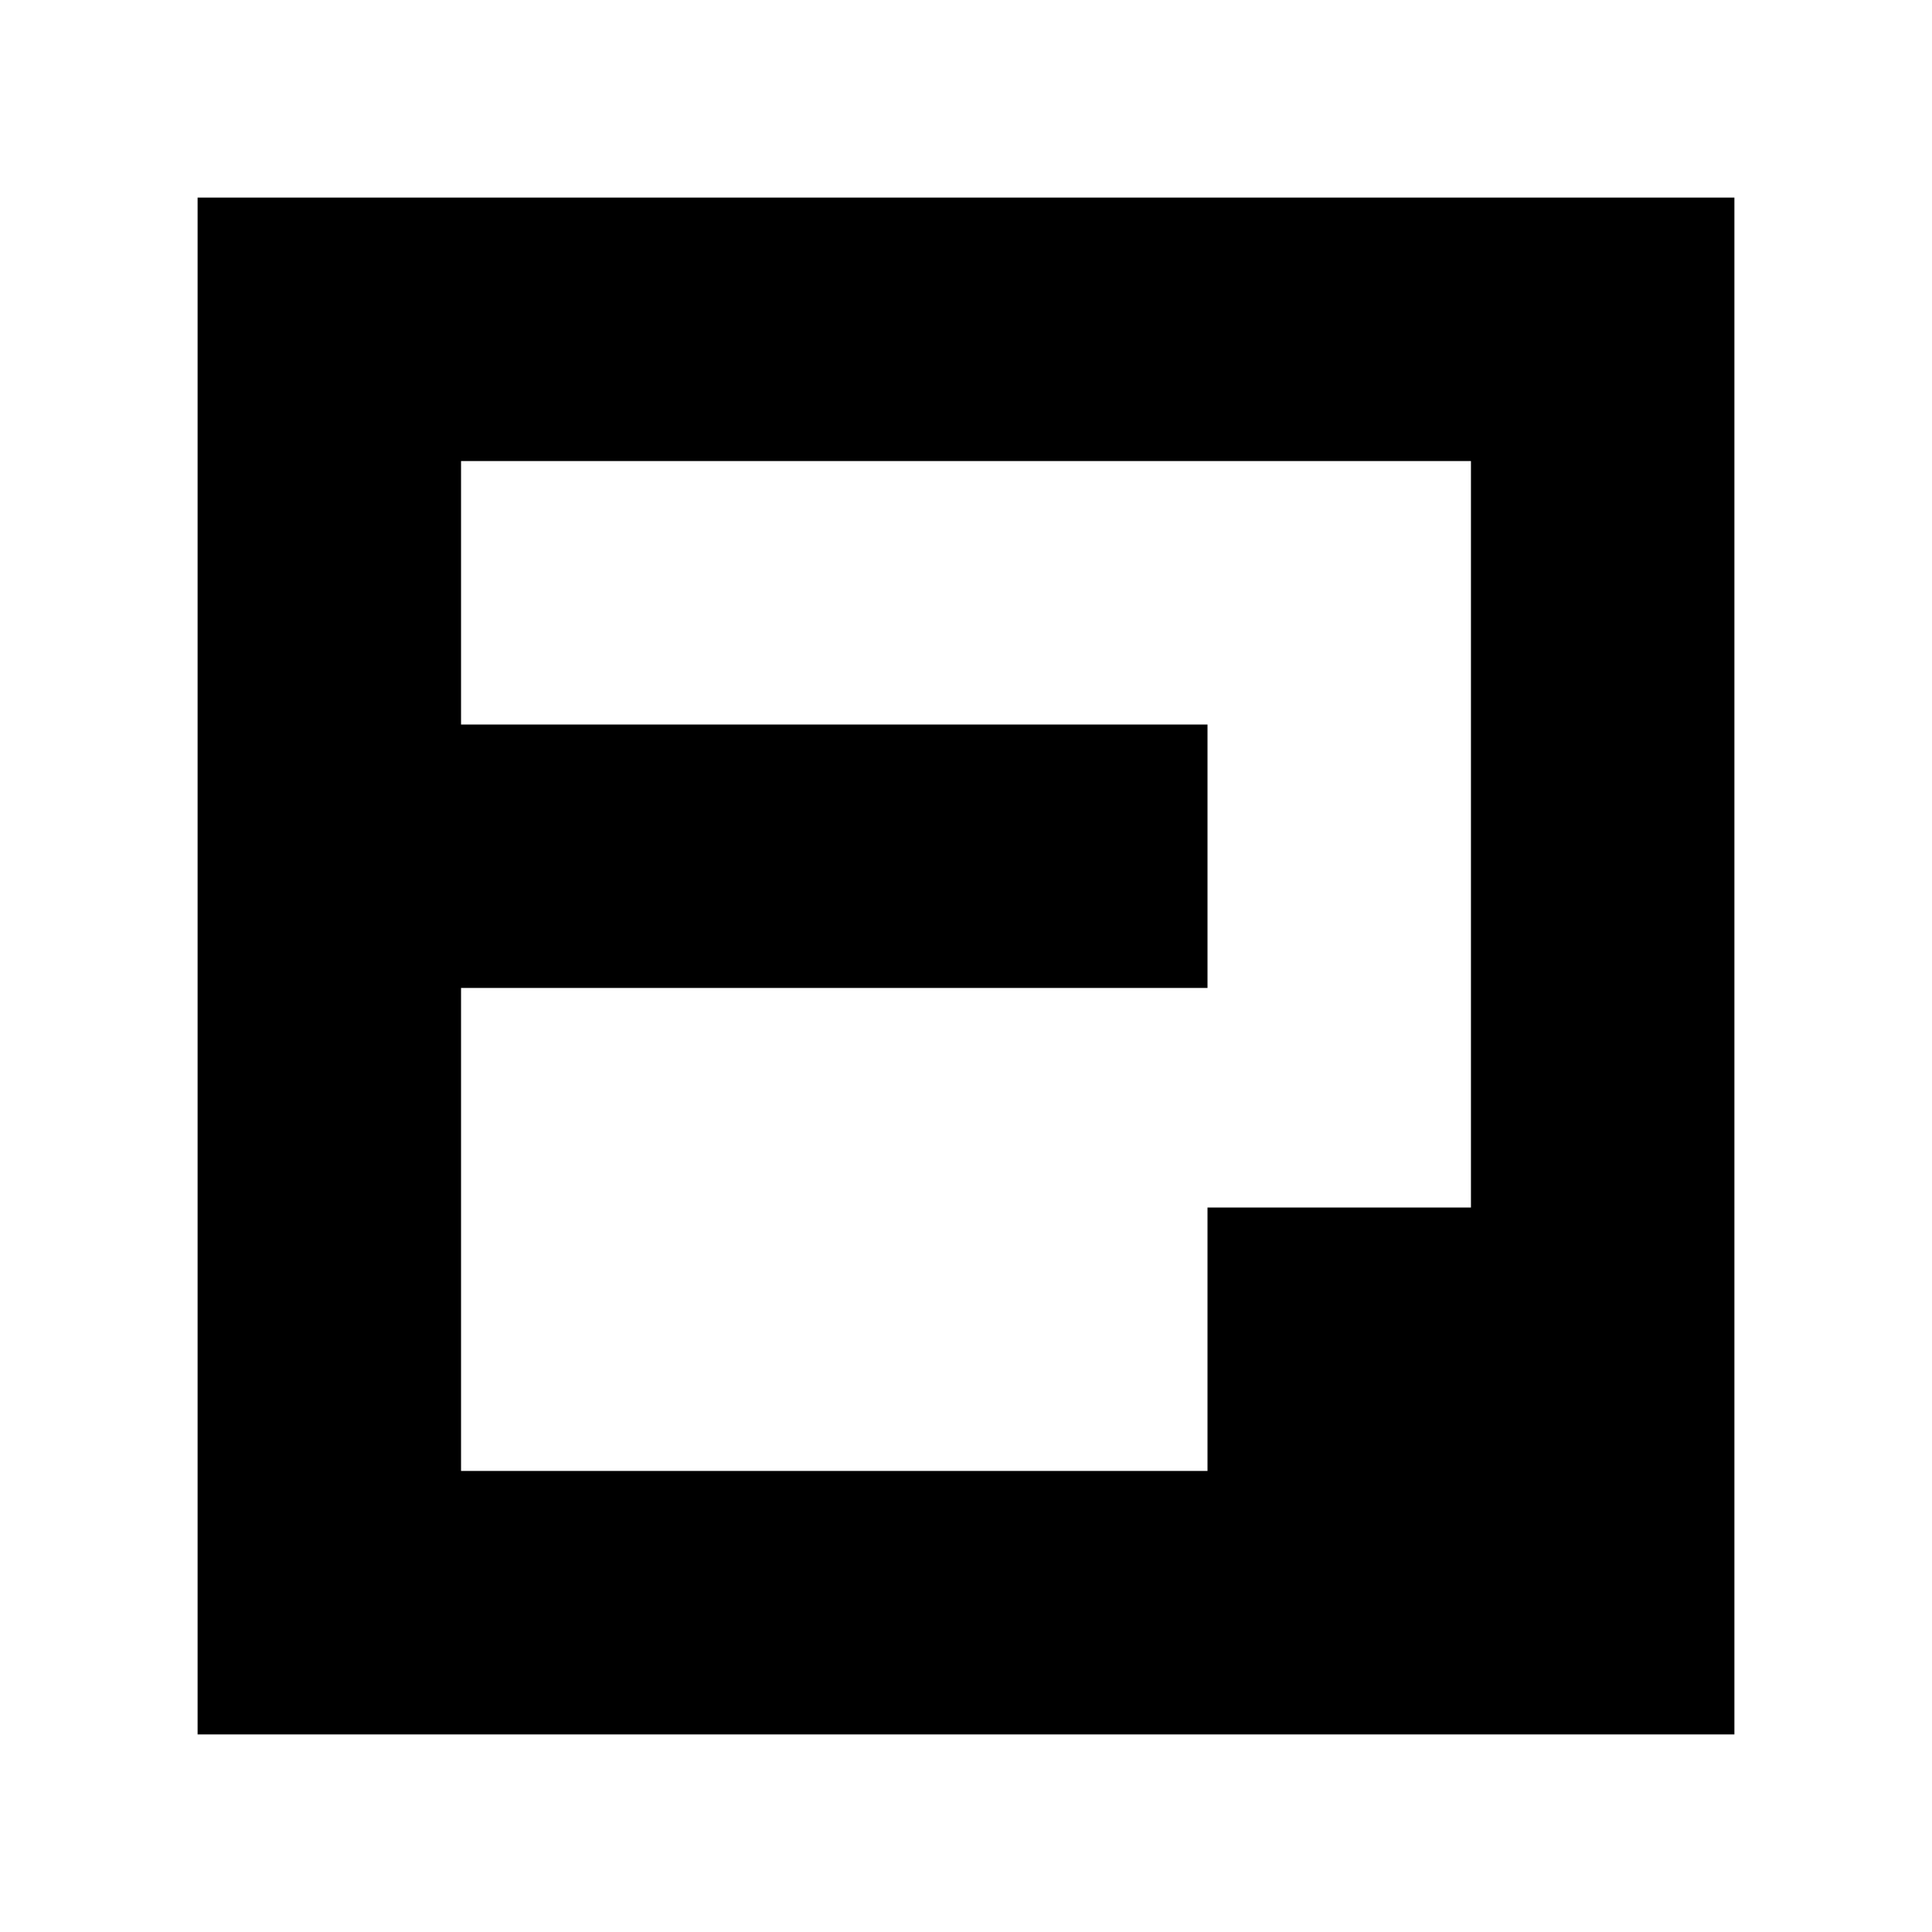 <?xml version="1.0" encoding="UTF-8"?>
<svg id="Layer_2" data-name="Layer 2" xmlns="http://www.w3.org/2000/svg" viewBox="0 0 44 44">
  <defs>
    <style>
      .cls-1 {
        fill: #000;
      }

      .cls-1, .cls-2 {
        stroke-width: 0px;
      }

      .cls-2 {
        fill: none;
      }
    </style>
  </defs>
  <g id="form">
    <rect class="cls-2" width="44" height="44"/>
  </g>
  <g id="object">
    <path class="cls-1" d="M4.5,4.5v35h35V4.5H4.5ZM33.5,27.5h-6v6H10.5v-11h17v-6H10.5v-6h23v17Z"/>
  </g>
</svg>